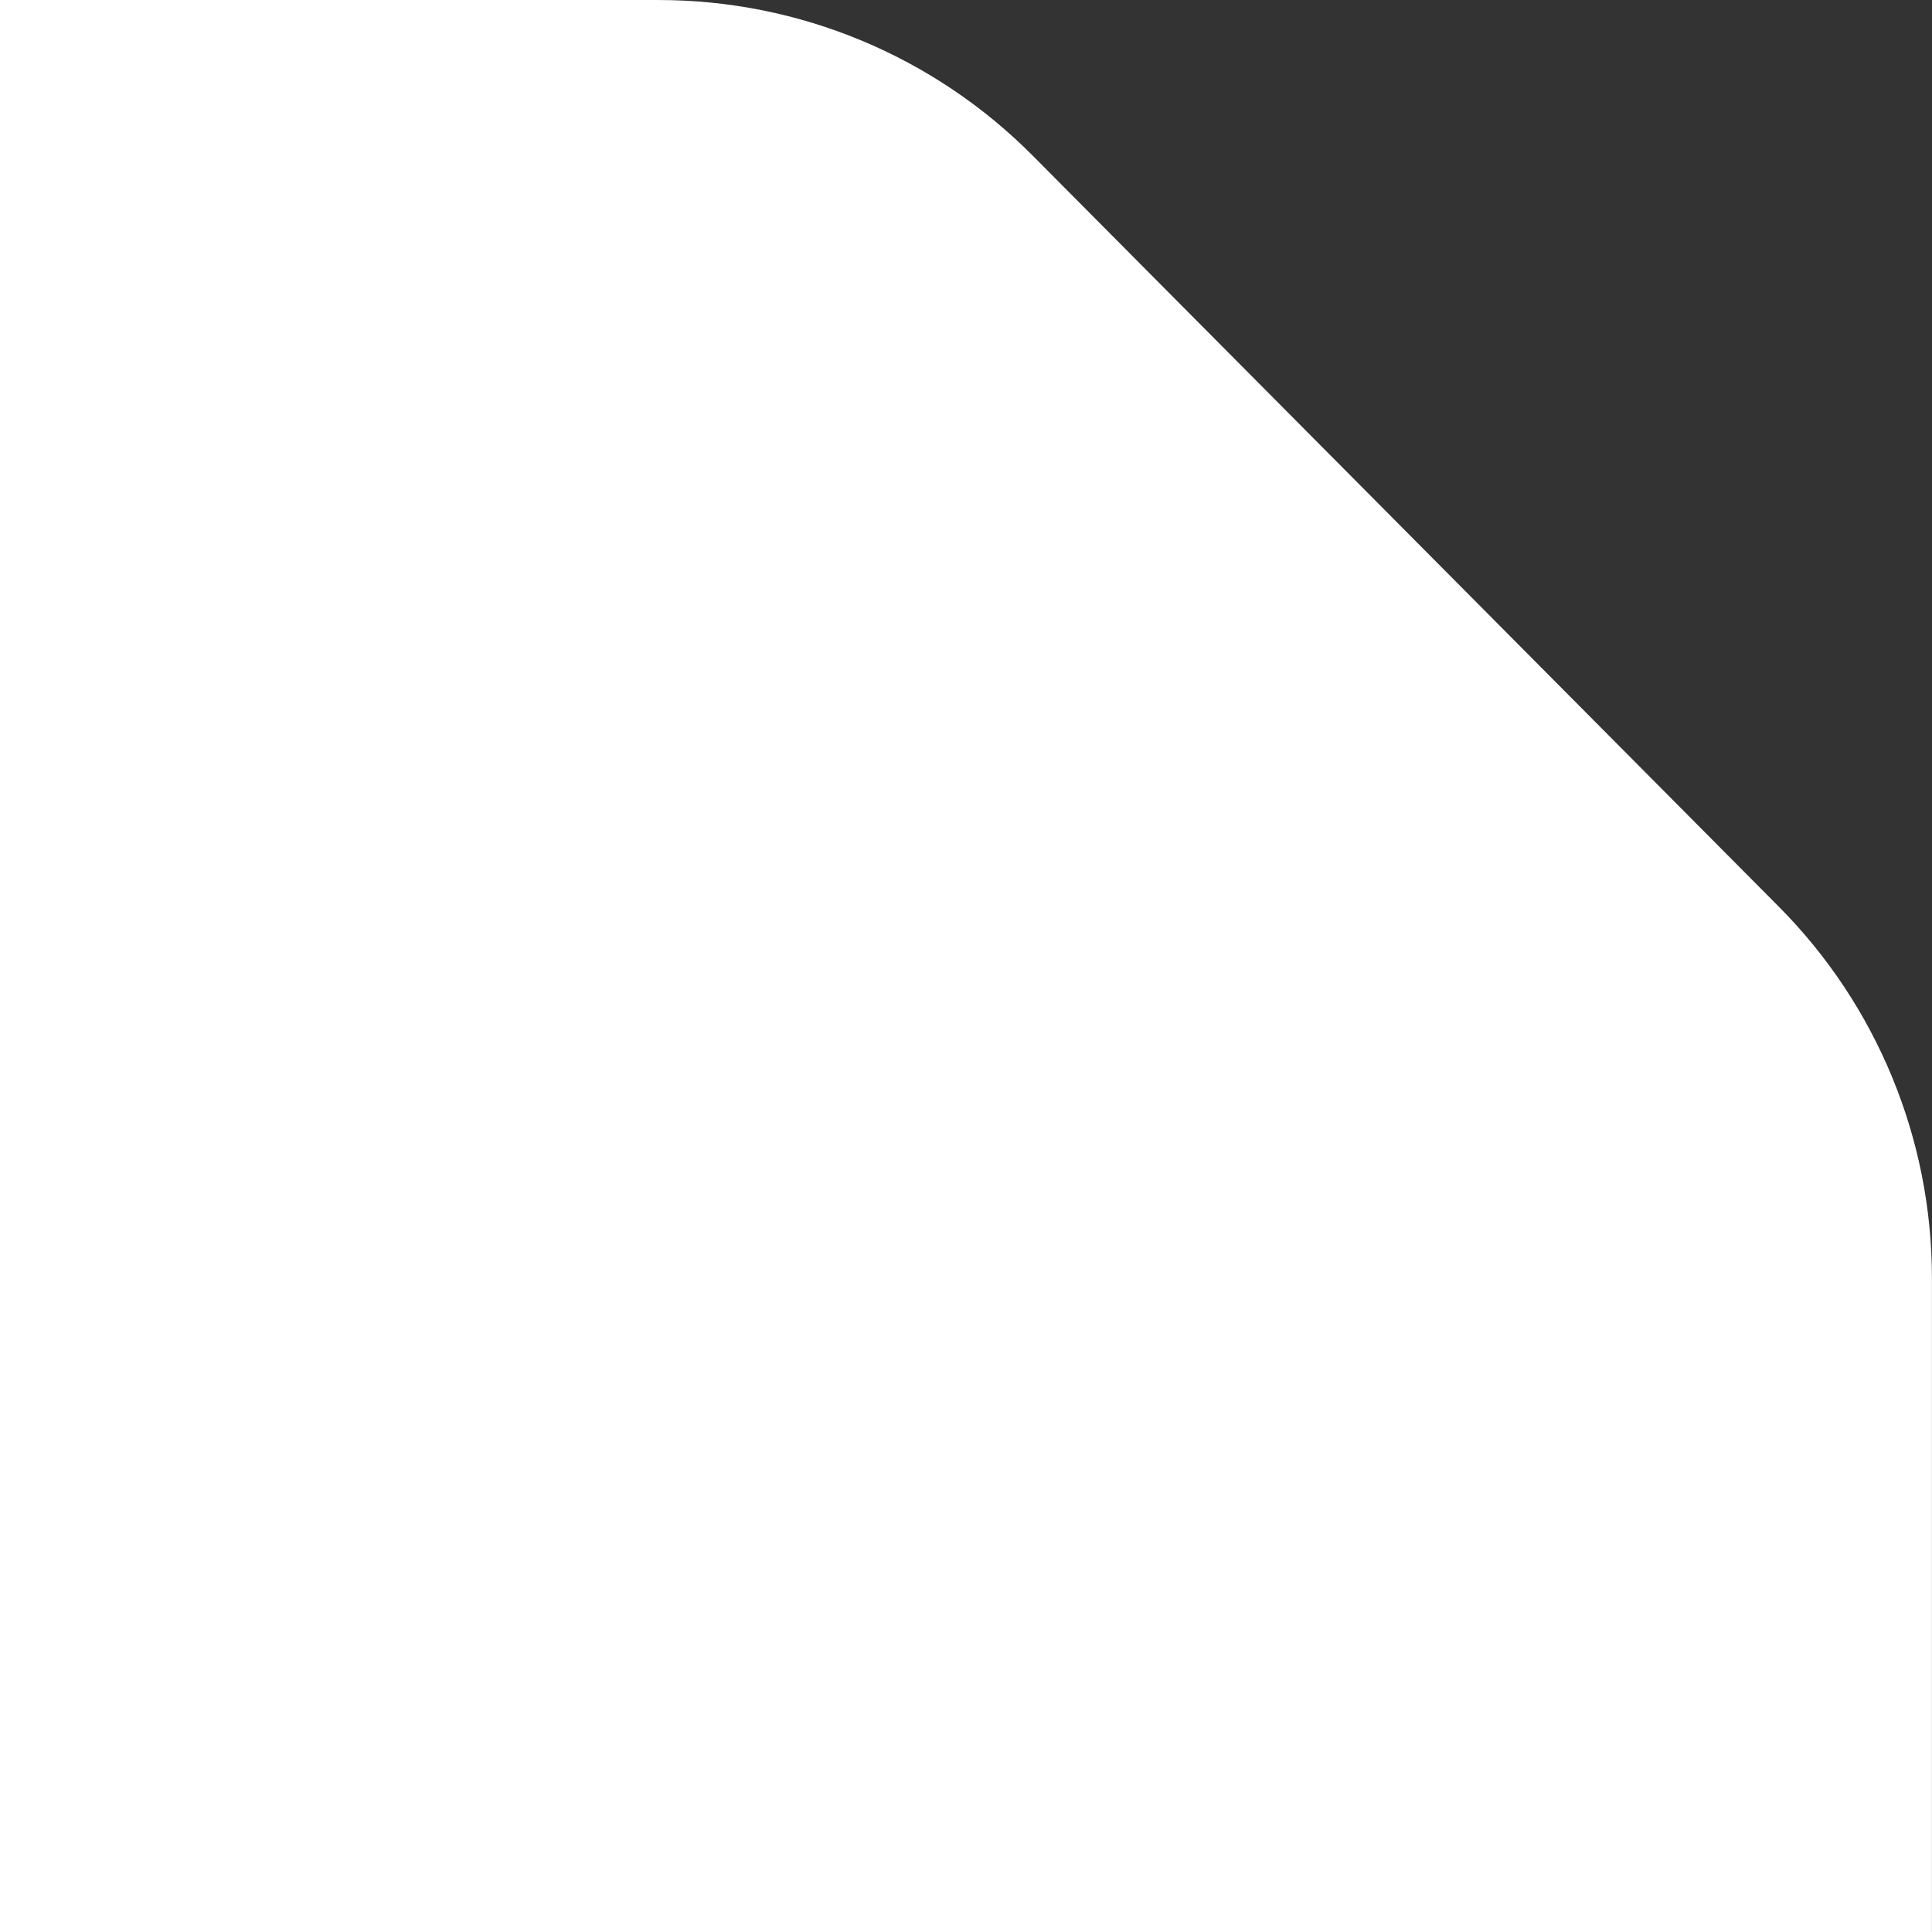 <svg width="88" height="88" viewBox="0 0 88 88" fill="none" xmlns="http://www.w3.org/2000/svg">
<rect x="0" y="0" width="88" height="88" fill="#333333" stroke="none"/>
<path d="M81.023 41.298L47.035 7.086C42.53 2.551 36.402 0.001 30.009 0.001H-0.003V88.001H87.997V58.212C87.997 51.875 85.49 45.794 81.023 41.298Z" fill="white"/>
</svg>
